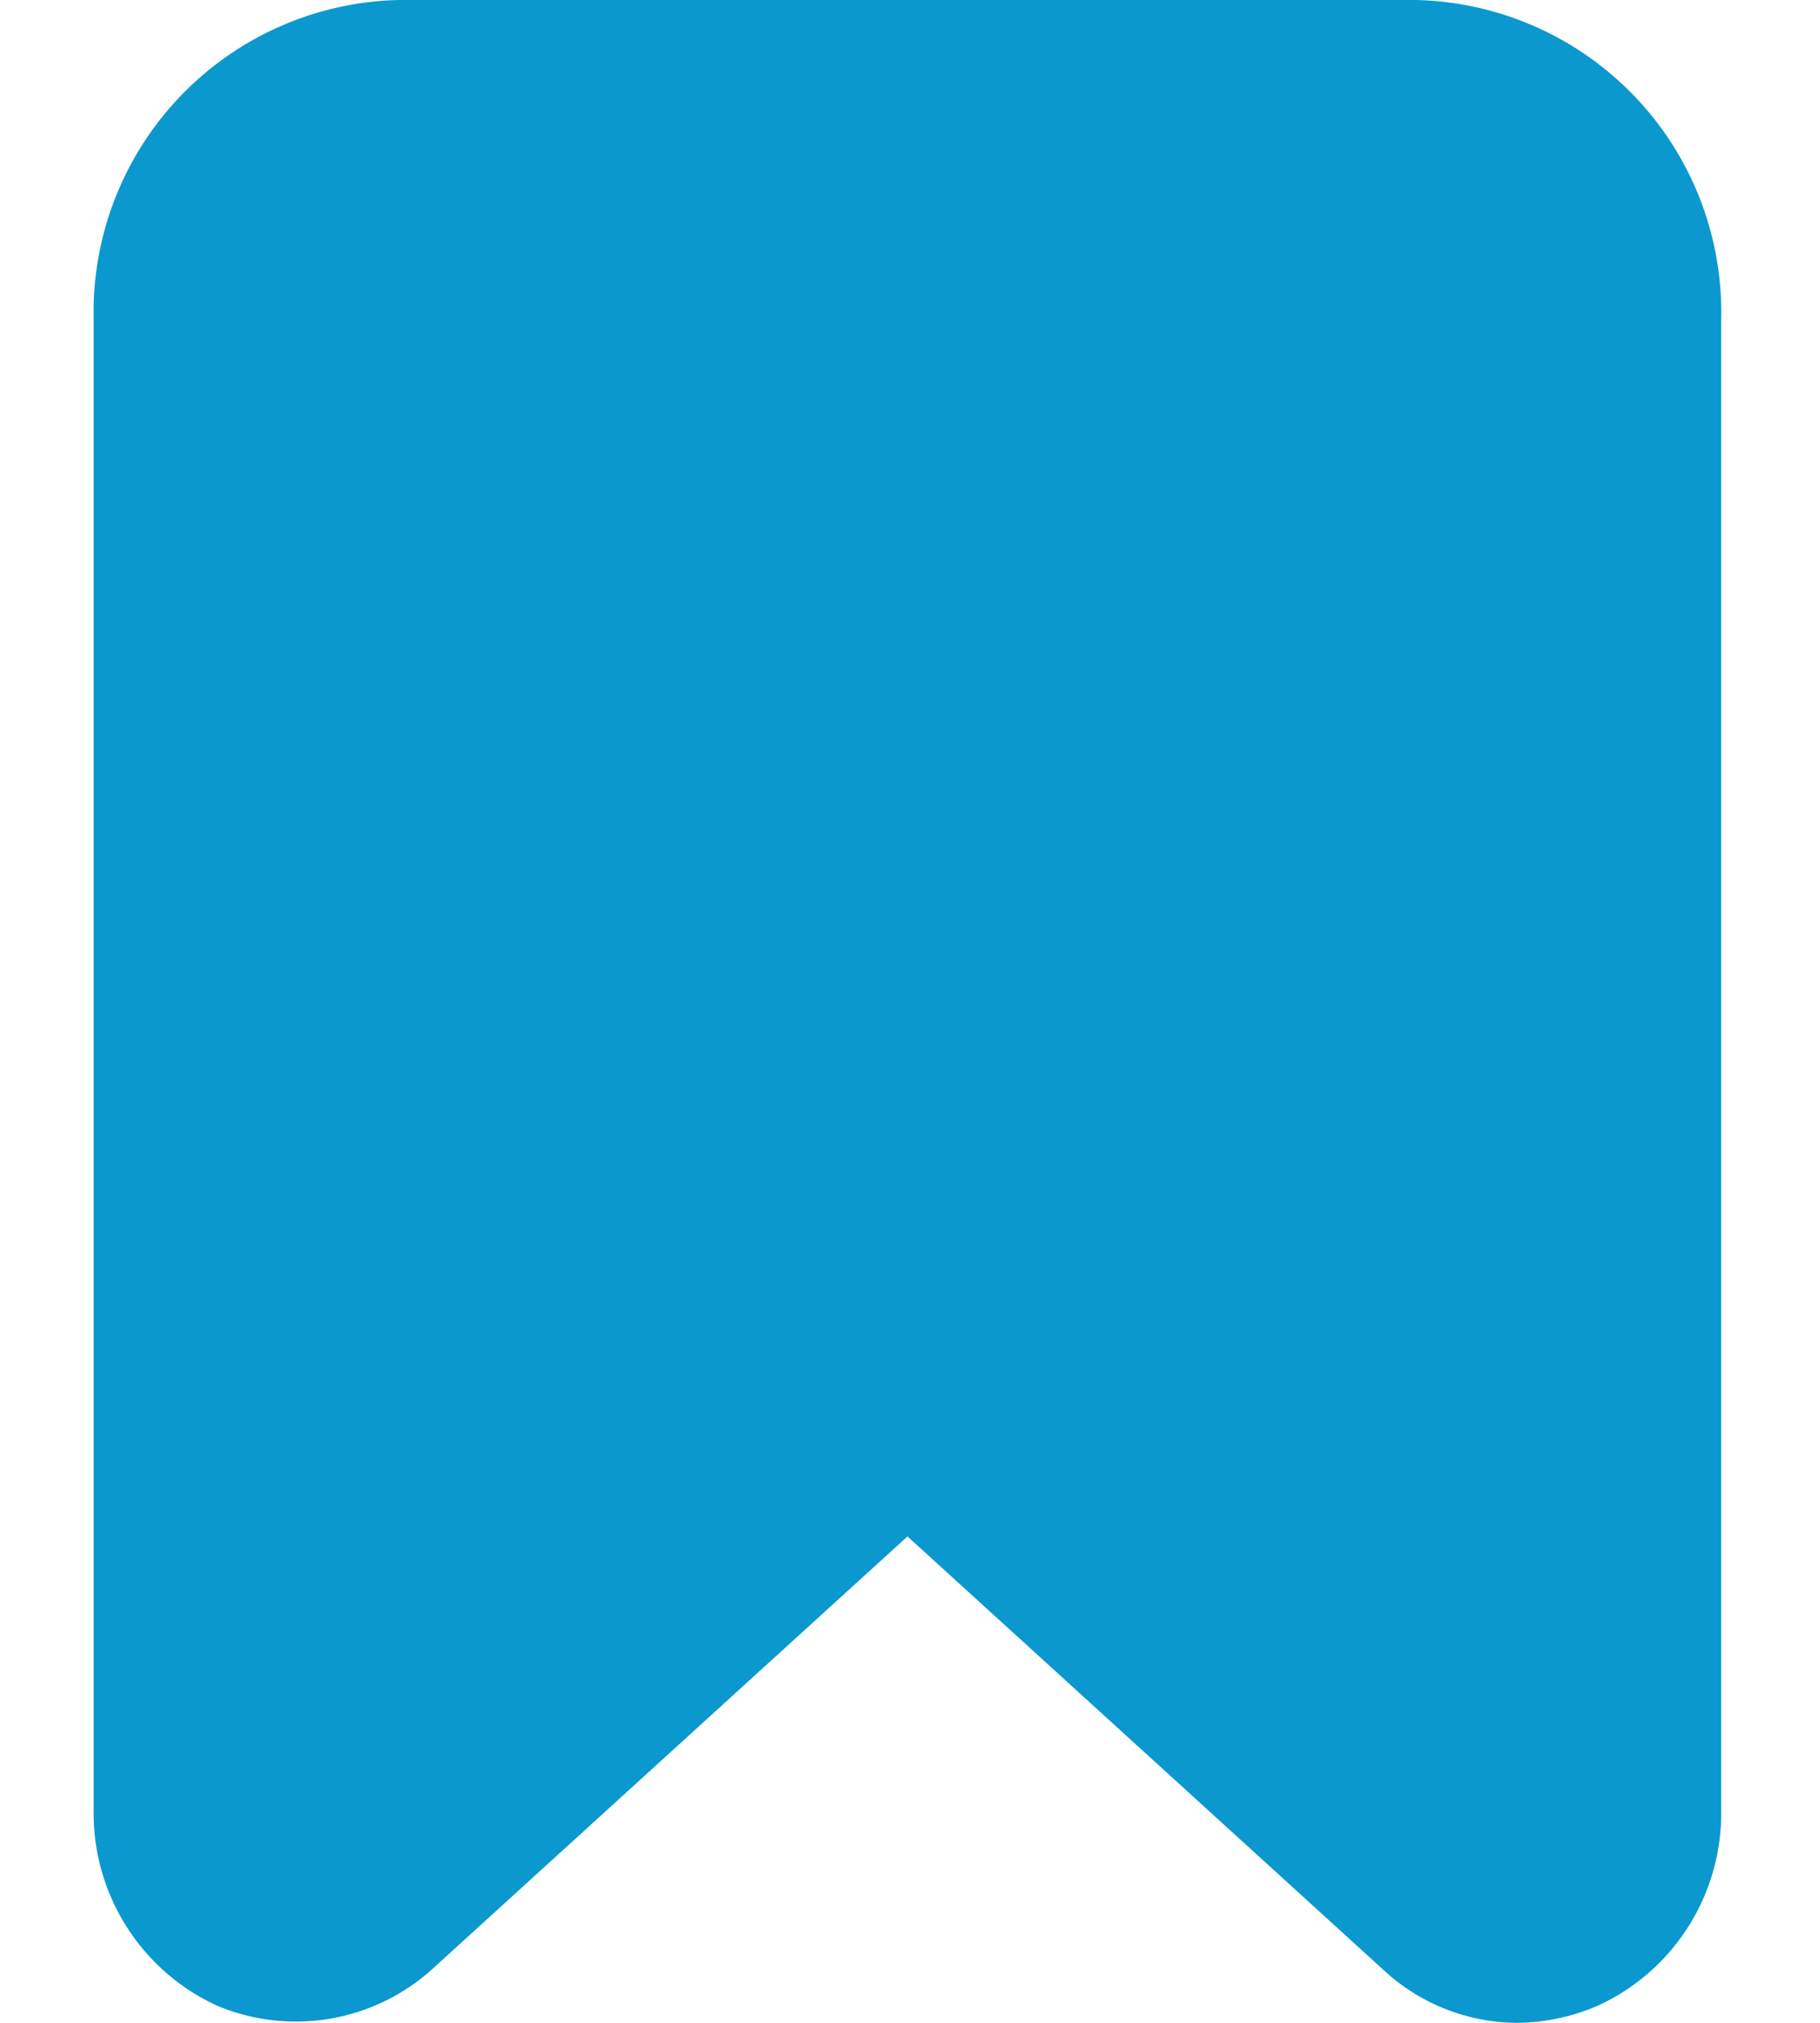 <?xml version="1.0" encoding="utf-8"?><svg width="18" height="20" fill="none" xmlns="http://www.w3.org/2000/svg" viewBox="0 0 18 20"><path d="M14.005 0H3.945A3.089 3.089 0 00.926 3.149v14.769a2.093 2.093 0 001.218 1.911 2.012 2.012 0 002.122-.352l4.709-4.286 4.708 4.286c.358.333.829.52 1.318.523.277-.002.55-.06.805-.171a2.093 2.093 0 001.217-1.912V3.15A3.089 3.089 0 0014.005 0z" fill="#0B98CF"/></svg>